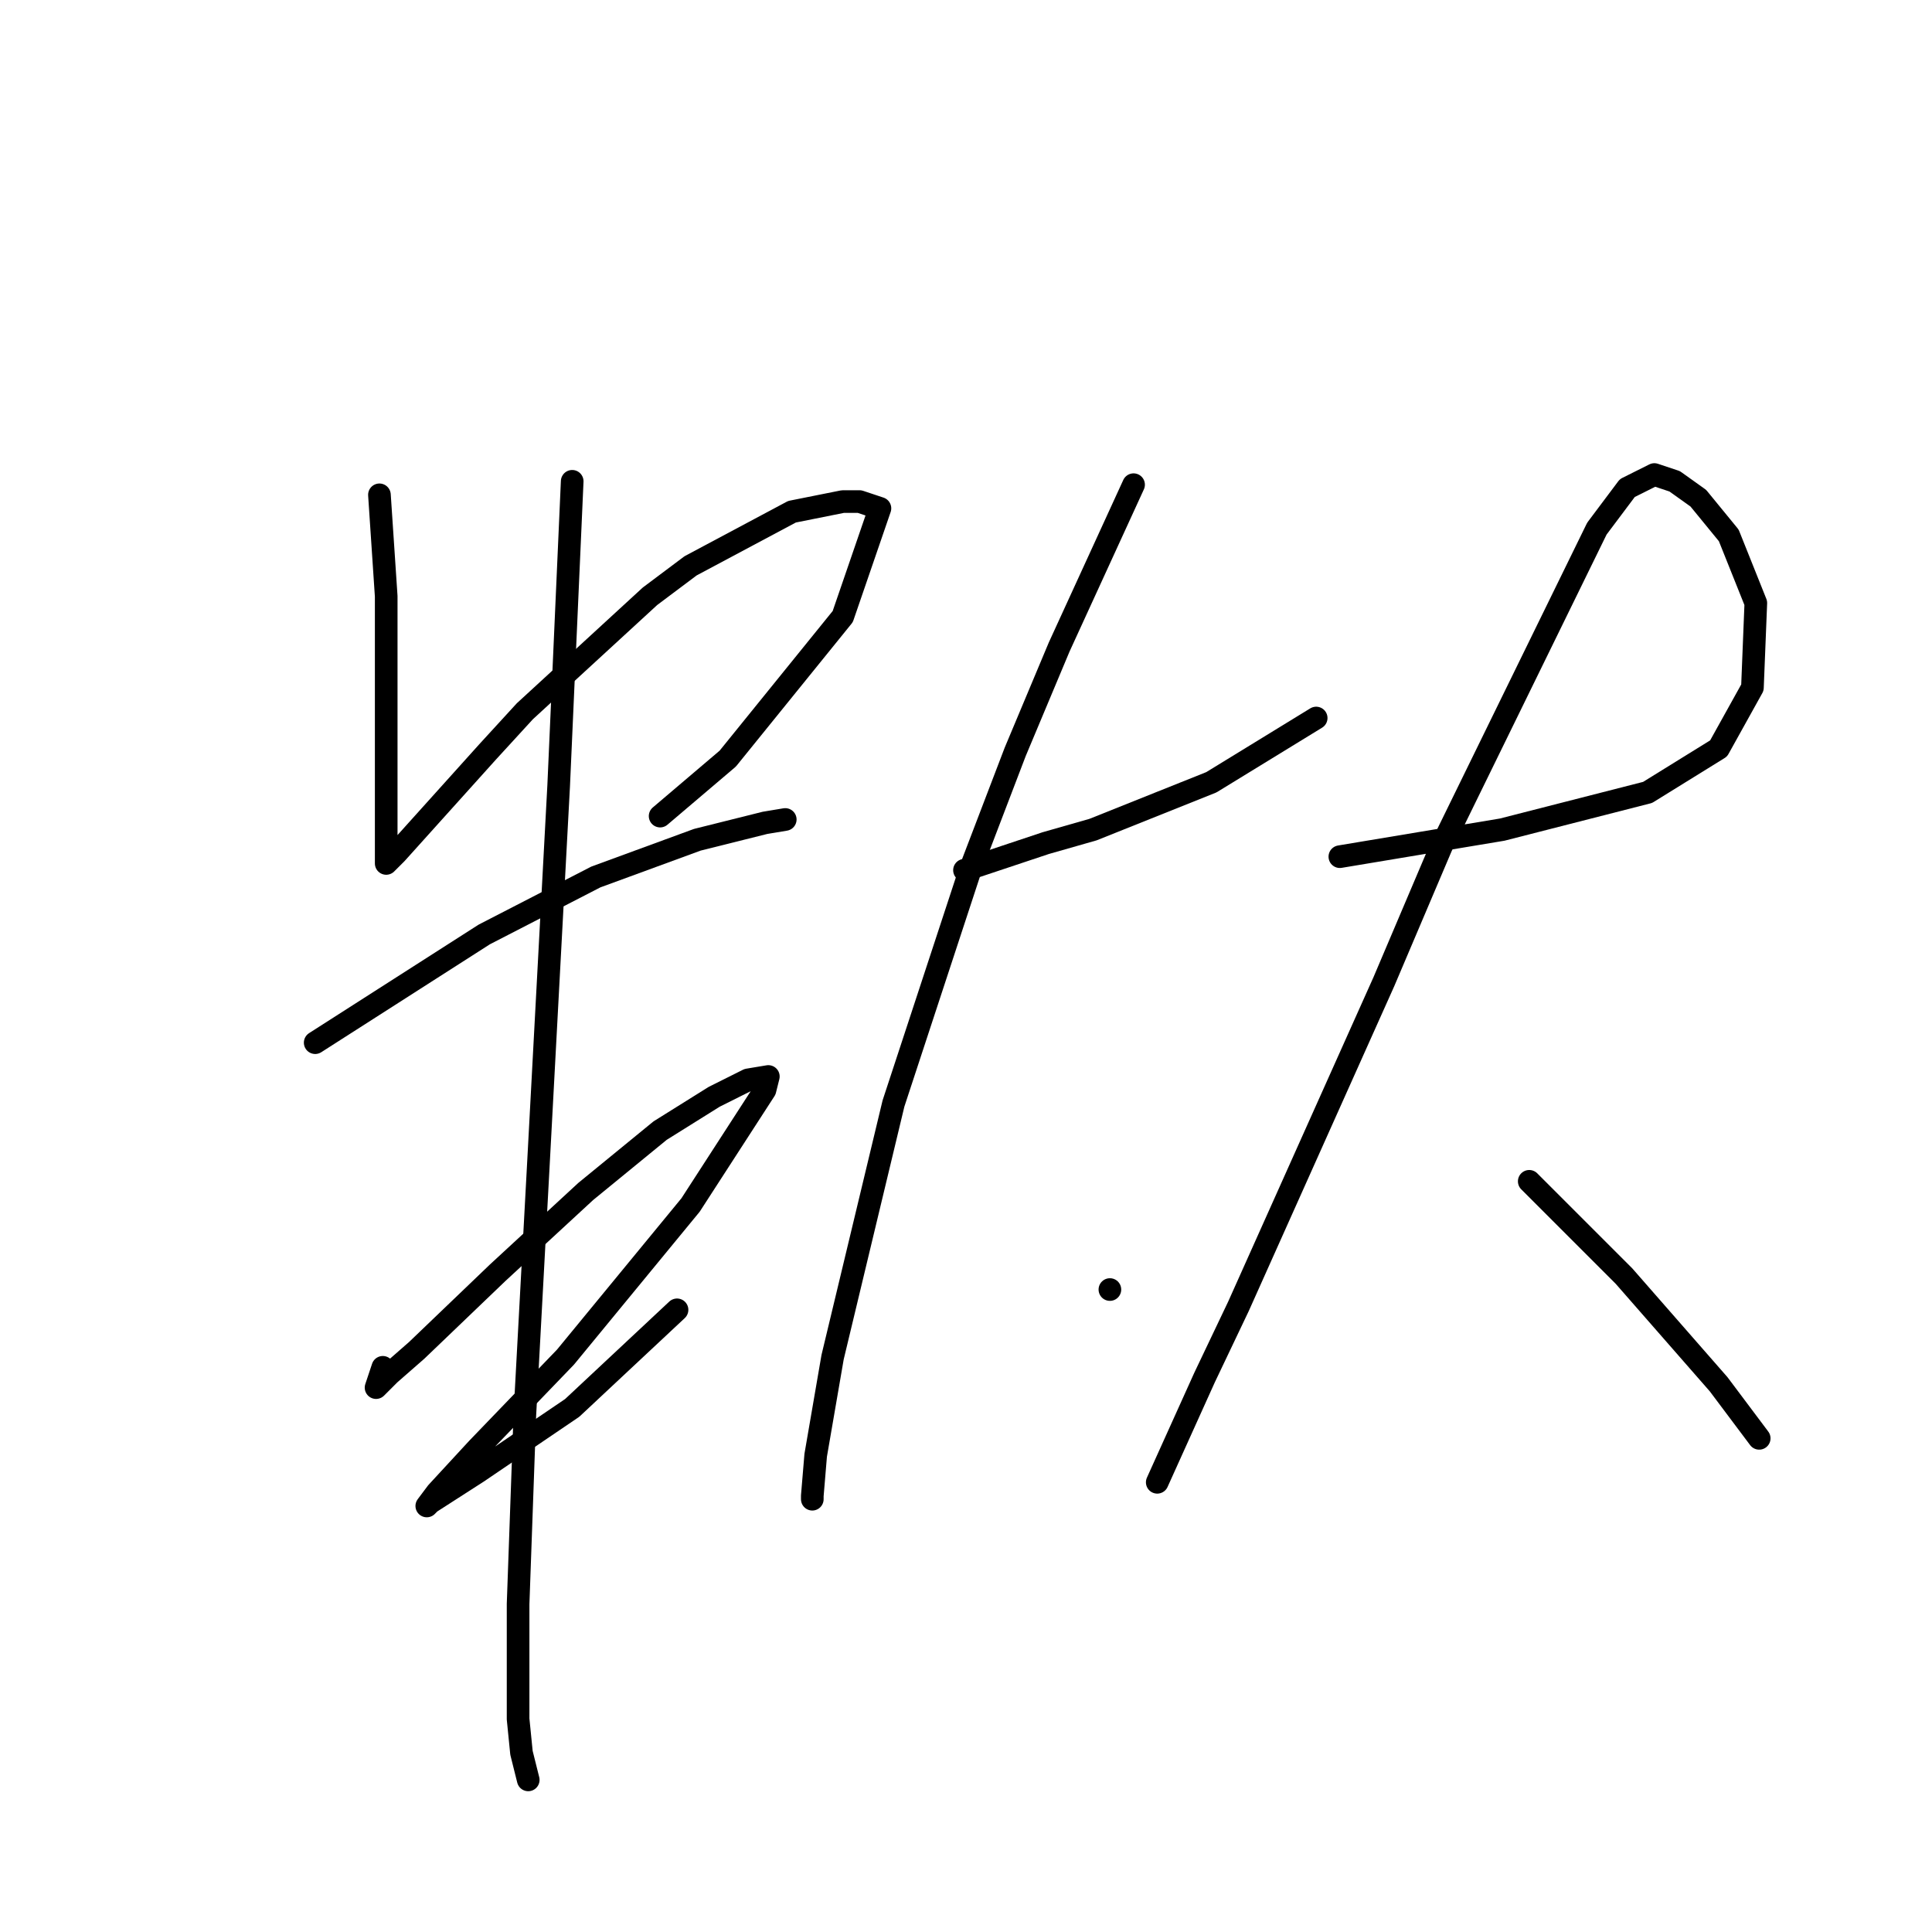 <?xml version="1.0" standalone="no"?>
    <svg width="256" height="256" xmlns="http://www.w3.org/2000/svg" version="1.1">
    <polyline stroke="black" stroke-width="3" stroke-linecap="round" fill="transparent" stroke-linejoin="round" points="50.277 65.567 50.726 72.288 51.174 79.01 51.174 92.453 51.174 108.137 51.174 112.618 51.174 113.962 51.174 114.41 52.518 113.066 56.551 108.585 64.617 99.623 69.546 94.245 86.126 79.01 91.503 74.977 104.946 67.807 111.667 66.463 113.908 66.463 116.596 67.359 111.667 81.699 96.432 100.519 87.47 108.137 87.47 108.137 " />
        <polyline stroke="black" stroke-width="3" stroke-linecap="round" fill="transparent" stroke-linejoin="round" points="41.764 138.159 52.966 130.99 64.169 123.82 78.956 116.202 92.399 111.273 101.361 109.033 104.05 108.585 104.05 108.585 " />
        <polyline stroke="black" stroke-width="3" stroke-linecap="round" fill="transparent" stroke-linejoin="round" points="50.726 181.177 50.278 182.521 49.829 183.866 51.622 182.073 55.207 178.936 65.961 168.63 77.612 157.876 87.47 149.81 94.639 145.329 99.12 143.088 101.809 142.64 101.361 144.433 91.503 159.668 74.923 179.833 63.272 191.931 57.895 197.757 56.551 199.549 56.999 199.101 63.272 195.068 75.819 186.554 89.71 173.559 89.71 173.559 " />
        <polyline stroke="black" stroke-width="3" stroke-linecap="round" fill="transparent" stroke-linejoin="round" points="75.819 63.775 74.923 83.939 74.027 104.104 71.338 154.291 69.546 187.45 68.65 212.544 68.65 227.779 69.098 232.26 69.994 235.845 69.994 235.845 " />
        <polyline stroke="black" stroke-width="3" stroke-linecap="round" fill="transparent" stroke-linejoin="round" points="127.799 115.306 133.176 113.514 138.553 111.721 144.827 109.929 160.51 103.656 174.401 95.142 174.401 95.142 " />
        <polyline stroke="black" stroke-width="3" stroke-linecap="round" fill="transparent" stroke-linejoin="round" points="150.204 64.223 145.275 74.977 140.346 85.731 134.52 99.623 128.695 114.858 118.389 146.225 110.323 179.833 108.083 192.828 107.634 198.205 107.634 198.653 107.634 198.653 " />
        <polyline stroke="black" stroke-width="3" stroke-linecap="round" fill="transparent" stroke-linejoin="round" points="147.067 170.871 147.067 170.871 147.067 170.871 " />
        <polyline stroke="black" stroke-width="3" stroke-linecap="round" fill="transparent" stroke-linejoin="round" points="177.538 113.514 188.293 111.721 199.047 109.929 218.315 105 227.725 99.174 232.206 91.109 232.655 79.906 229.07 70.944 225.037 66.015 221.9 63.775 219.212 62.878 215.627 64.671 211.594 70.048 190.981 112.169 183.363 130.093 164.095 173.111 159.614 182.521 153.341 196.412 153.341 196.412 " />
        <polyline stroke="black" stroke-width="3" stroke-linecap="round" fill="transparent" stroke-linejoin="round" points="202.632 156.531 208.905 162.805 215.179 169.078 227.725 183.417 233.103 190.587 233.103 190.587 " />
        </svg>